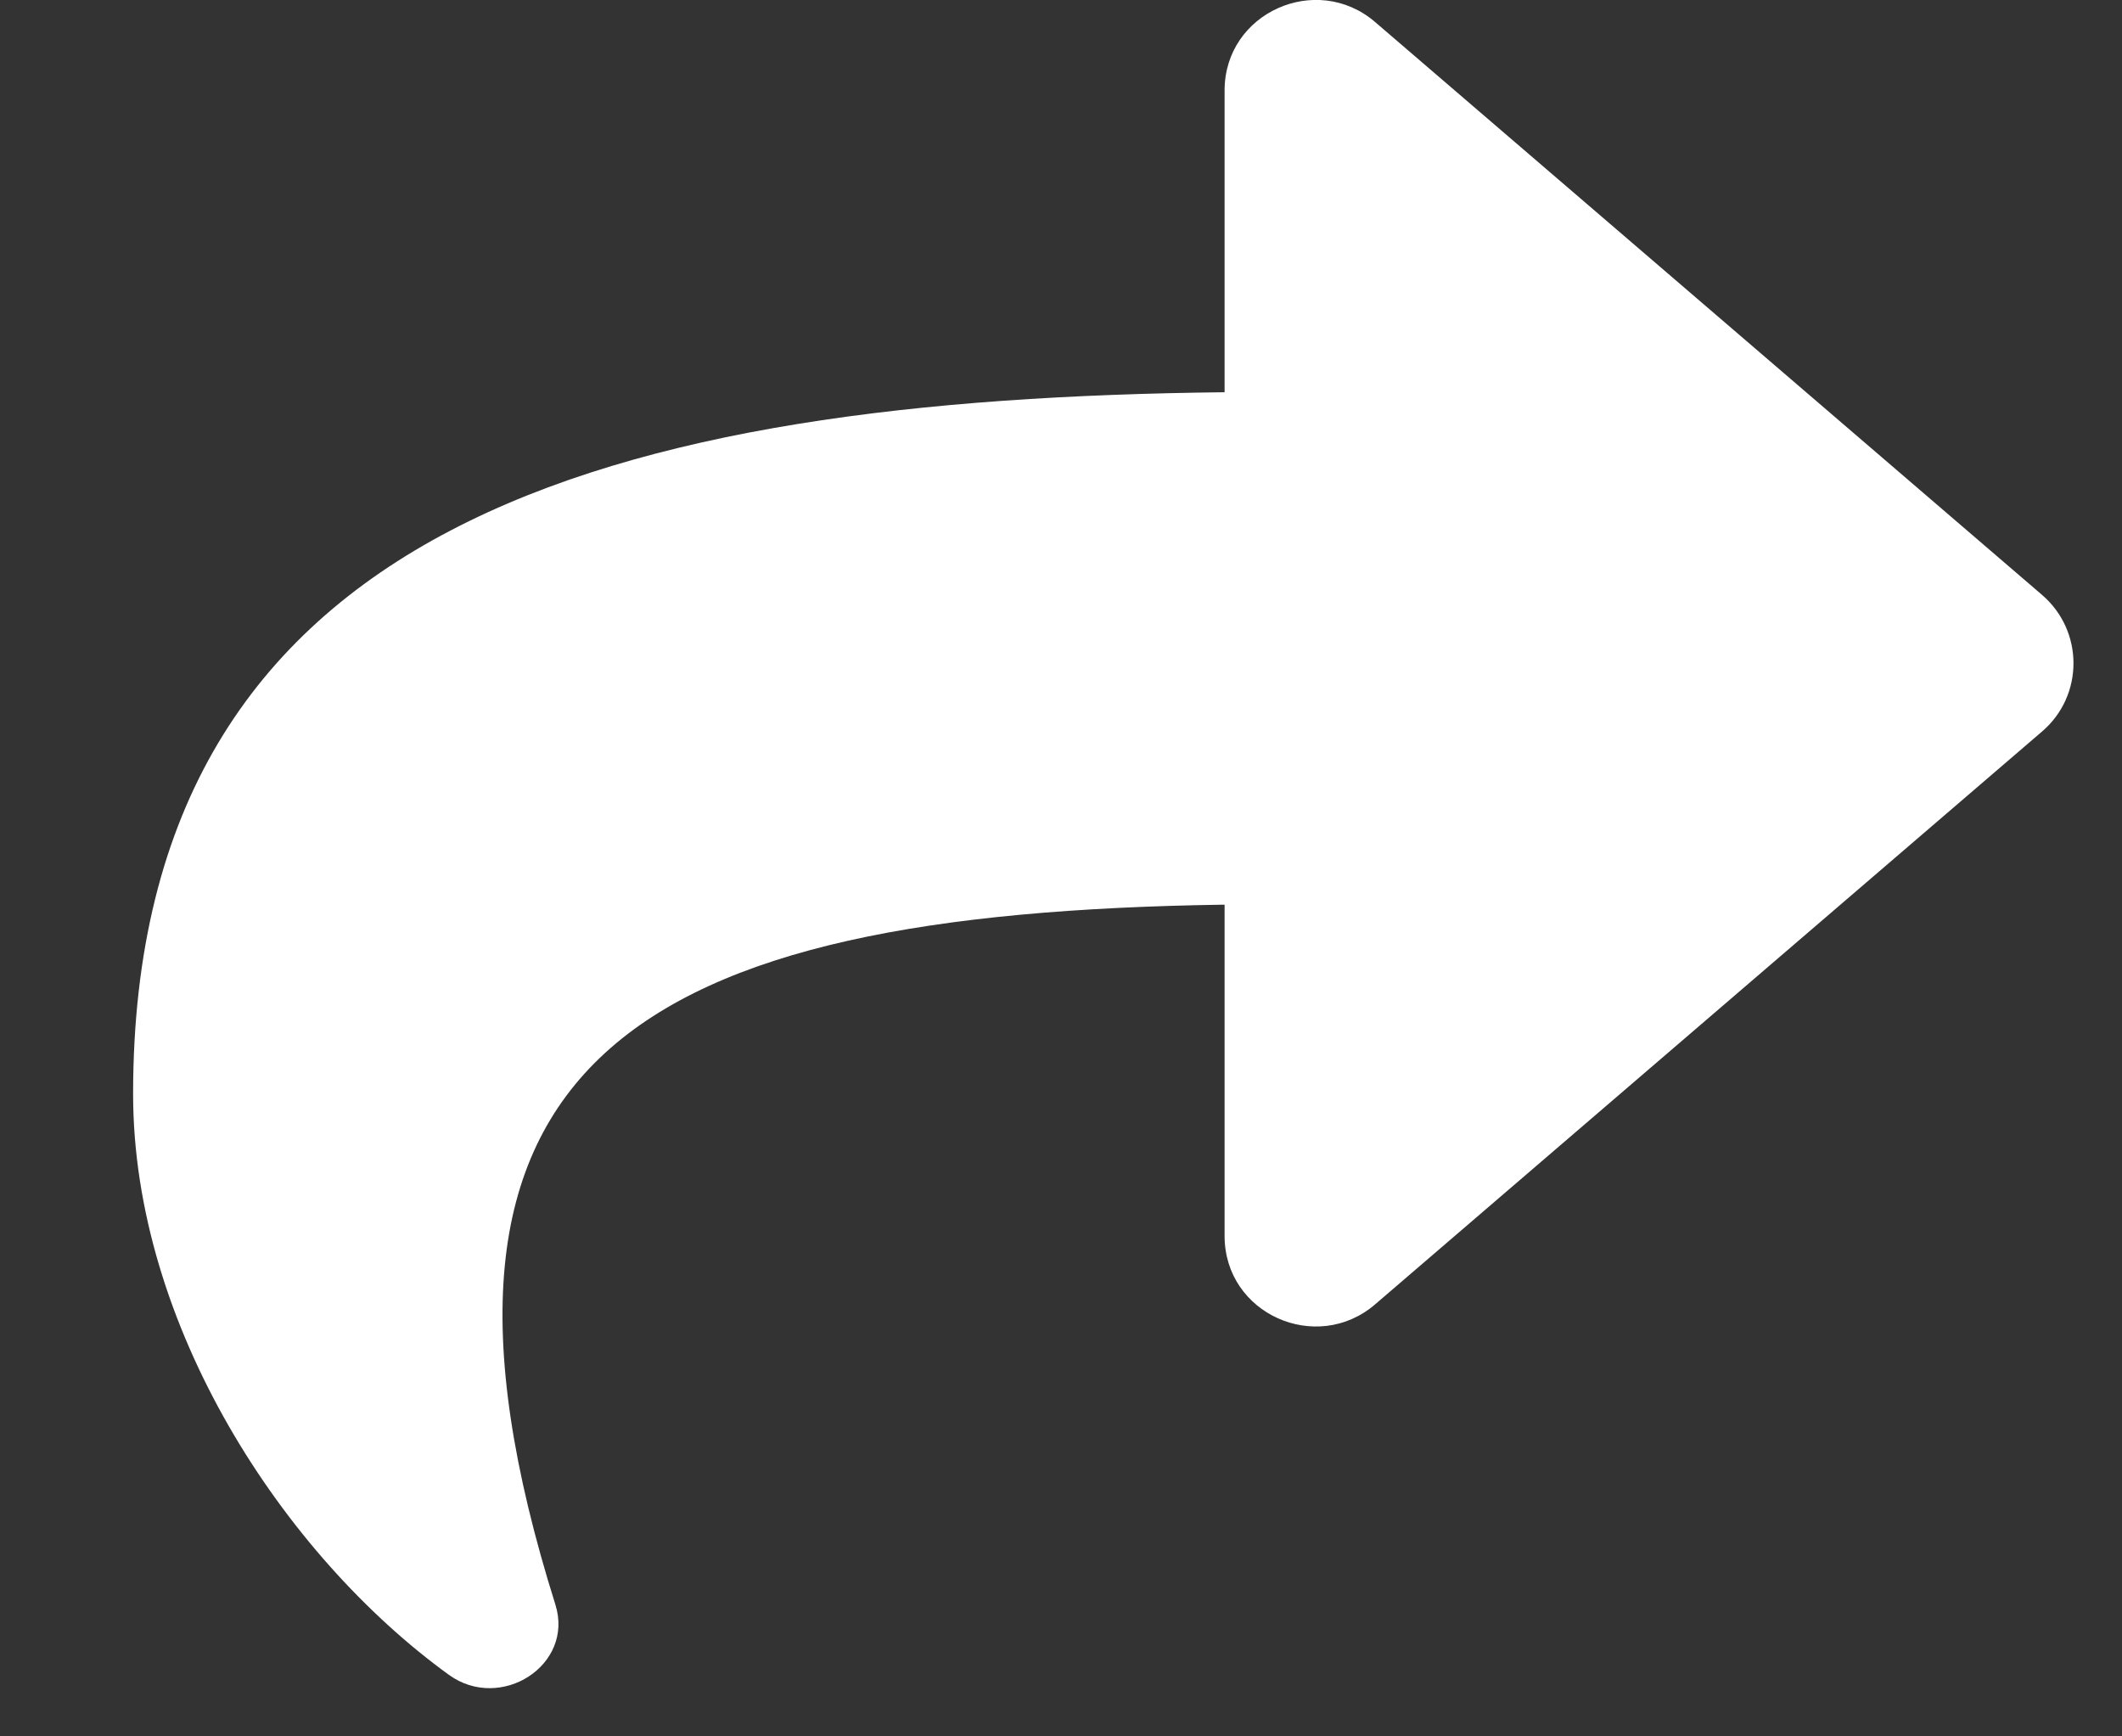 <svg width="11" height="9" viewBox="0 0 11 9" fill="none" xmlns="http://www.w3.org/2000/svg">
<rect x="0" y="0" width="11" height="9" fill="#333333" stroke="none"/>
<path d="M10.585 3.083L7.128 0.114C6.825 -0.146 6.348 0.065 6.348 0.469V2.033C3.192 2.068 0.69 2.697 0.69 5.67C0.69 6.87 1.468 8.059 2.327 8.681C2.595 8.875 2.978 8.631 2.879 8.317C1.988 5.485 3.301 4.733 6.348 4.689V6.406C6.348 6.811 6.825 7.021 7.128 6.761L10.585 3.792C10.803 3.606 10.803 3.27 10.585 3.083Z" fill="white"/>
</svg>
